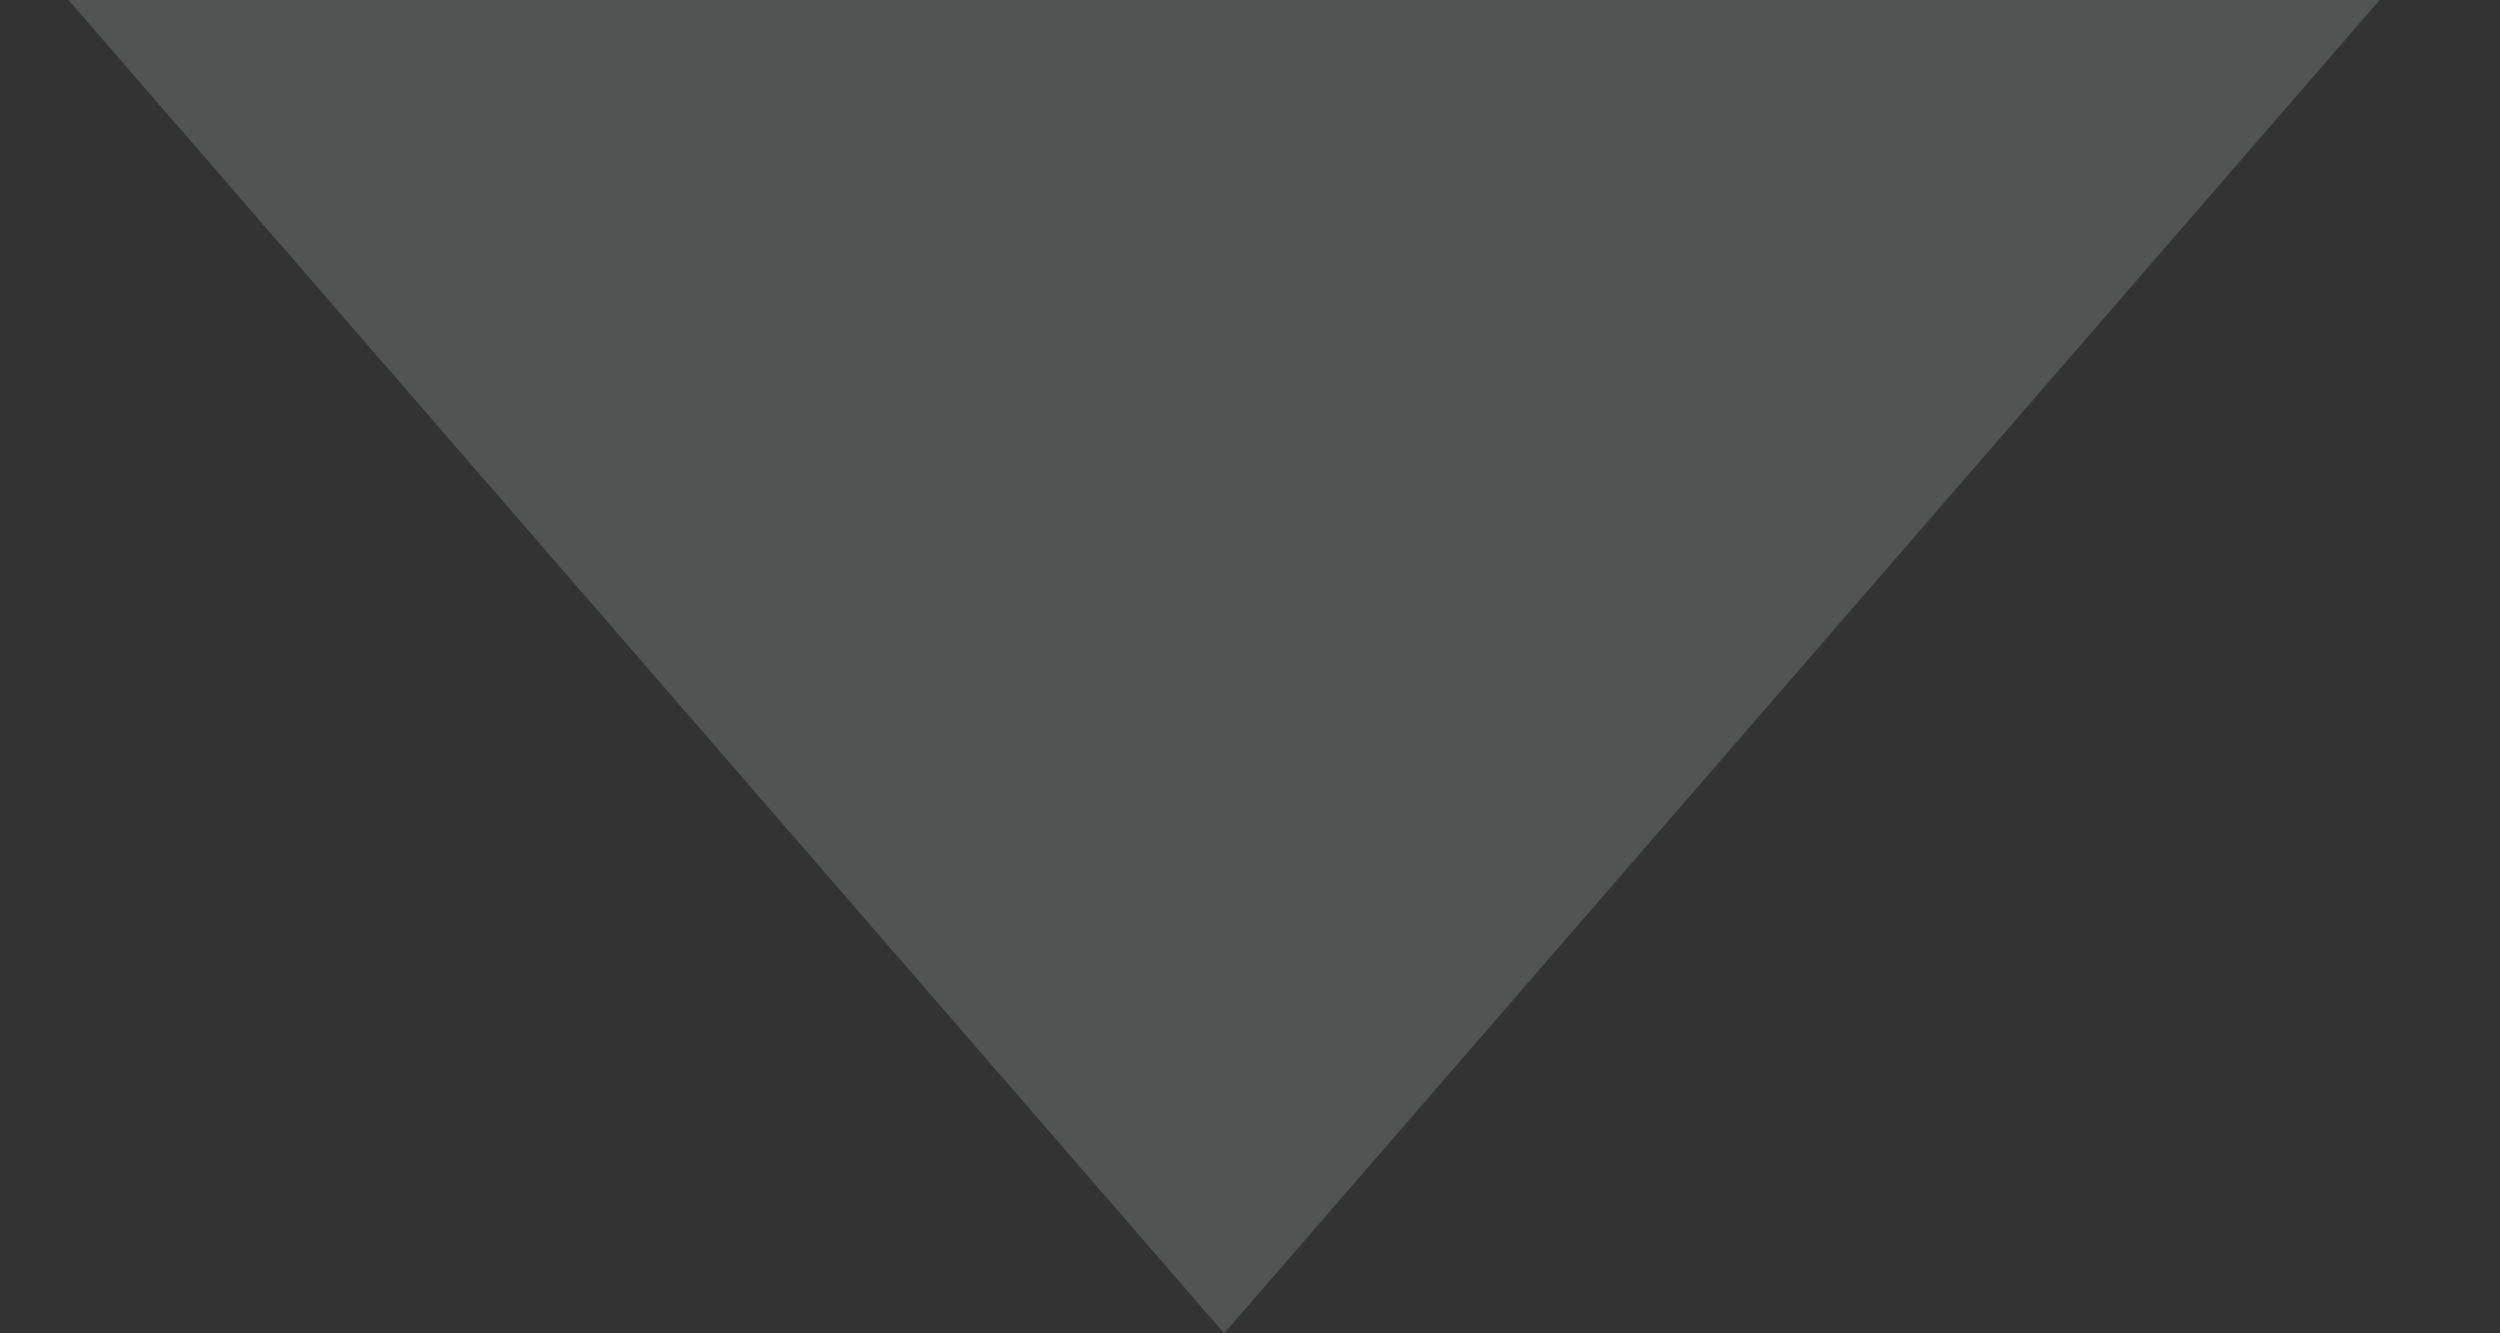 <svg width="15" height="8" viewBox="0 0 15 8" fill="none" xmlns="http://www.w3.org/2000/svg">
<rect x="0" y="0" width="15" height="8" fill="#333333" stroke="none"/>
<path d="M7.345 8L0.411 -1.22716e-06L14.278 -1.49012e-08L7.345 8Z" fill="#F8FAFC" fill-opacity="0.16"/>
</svg>
